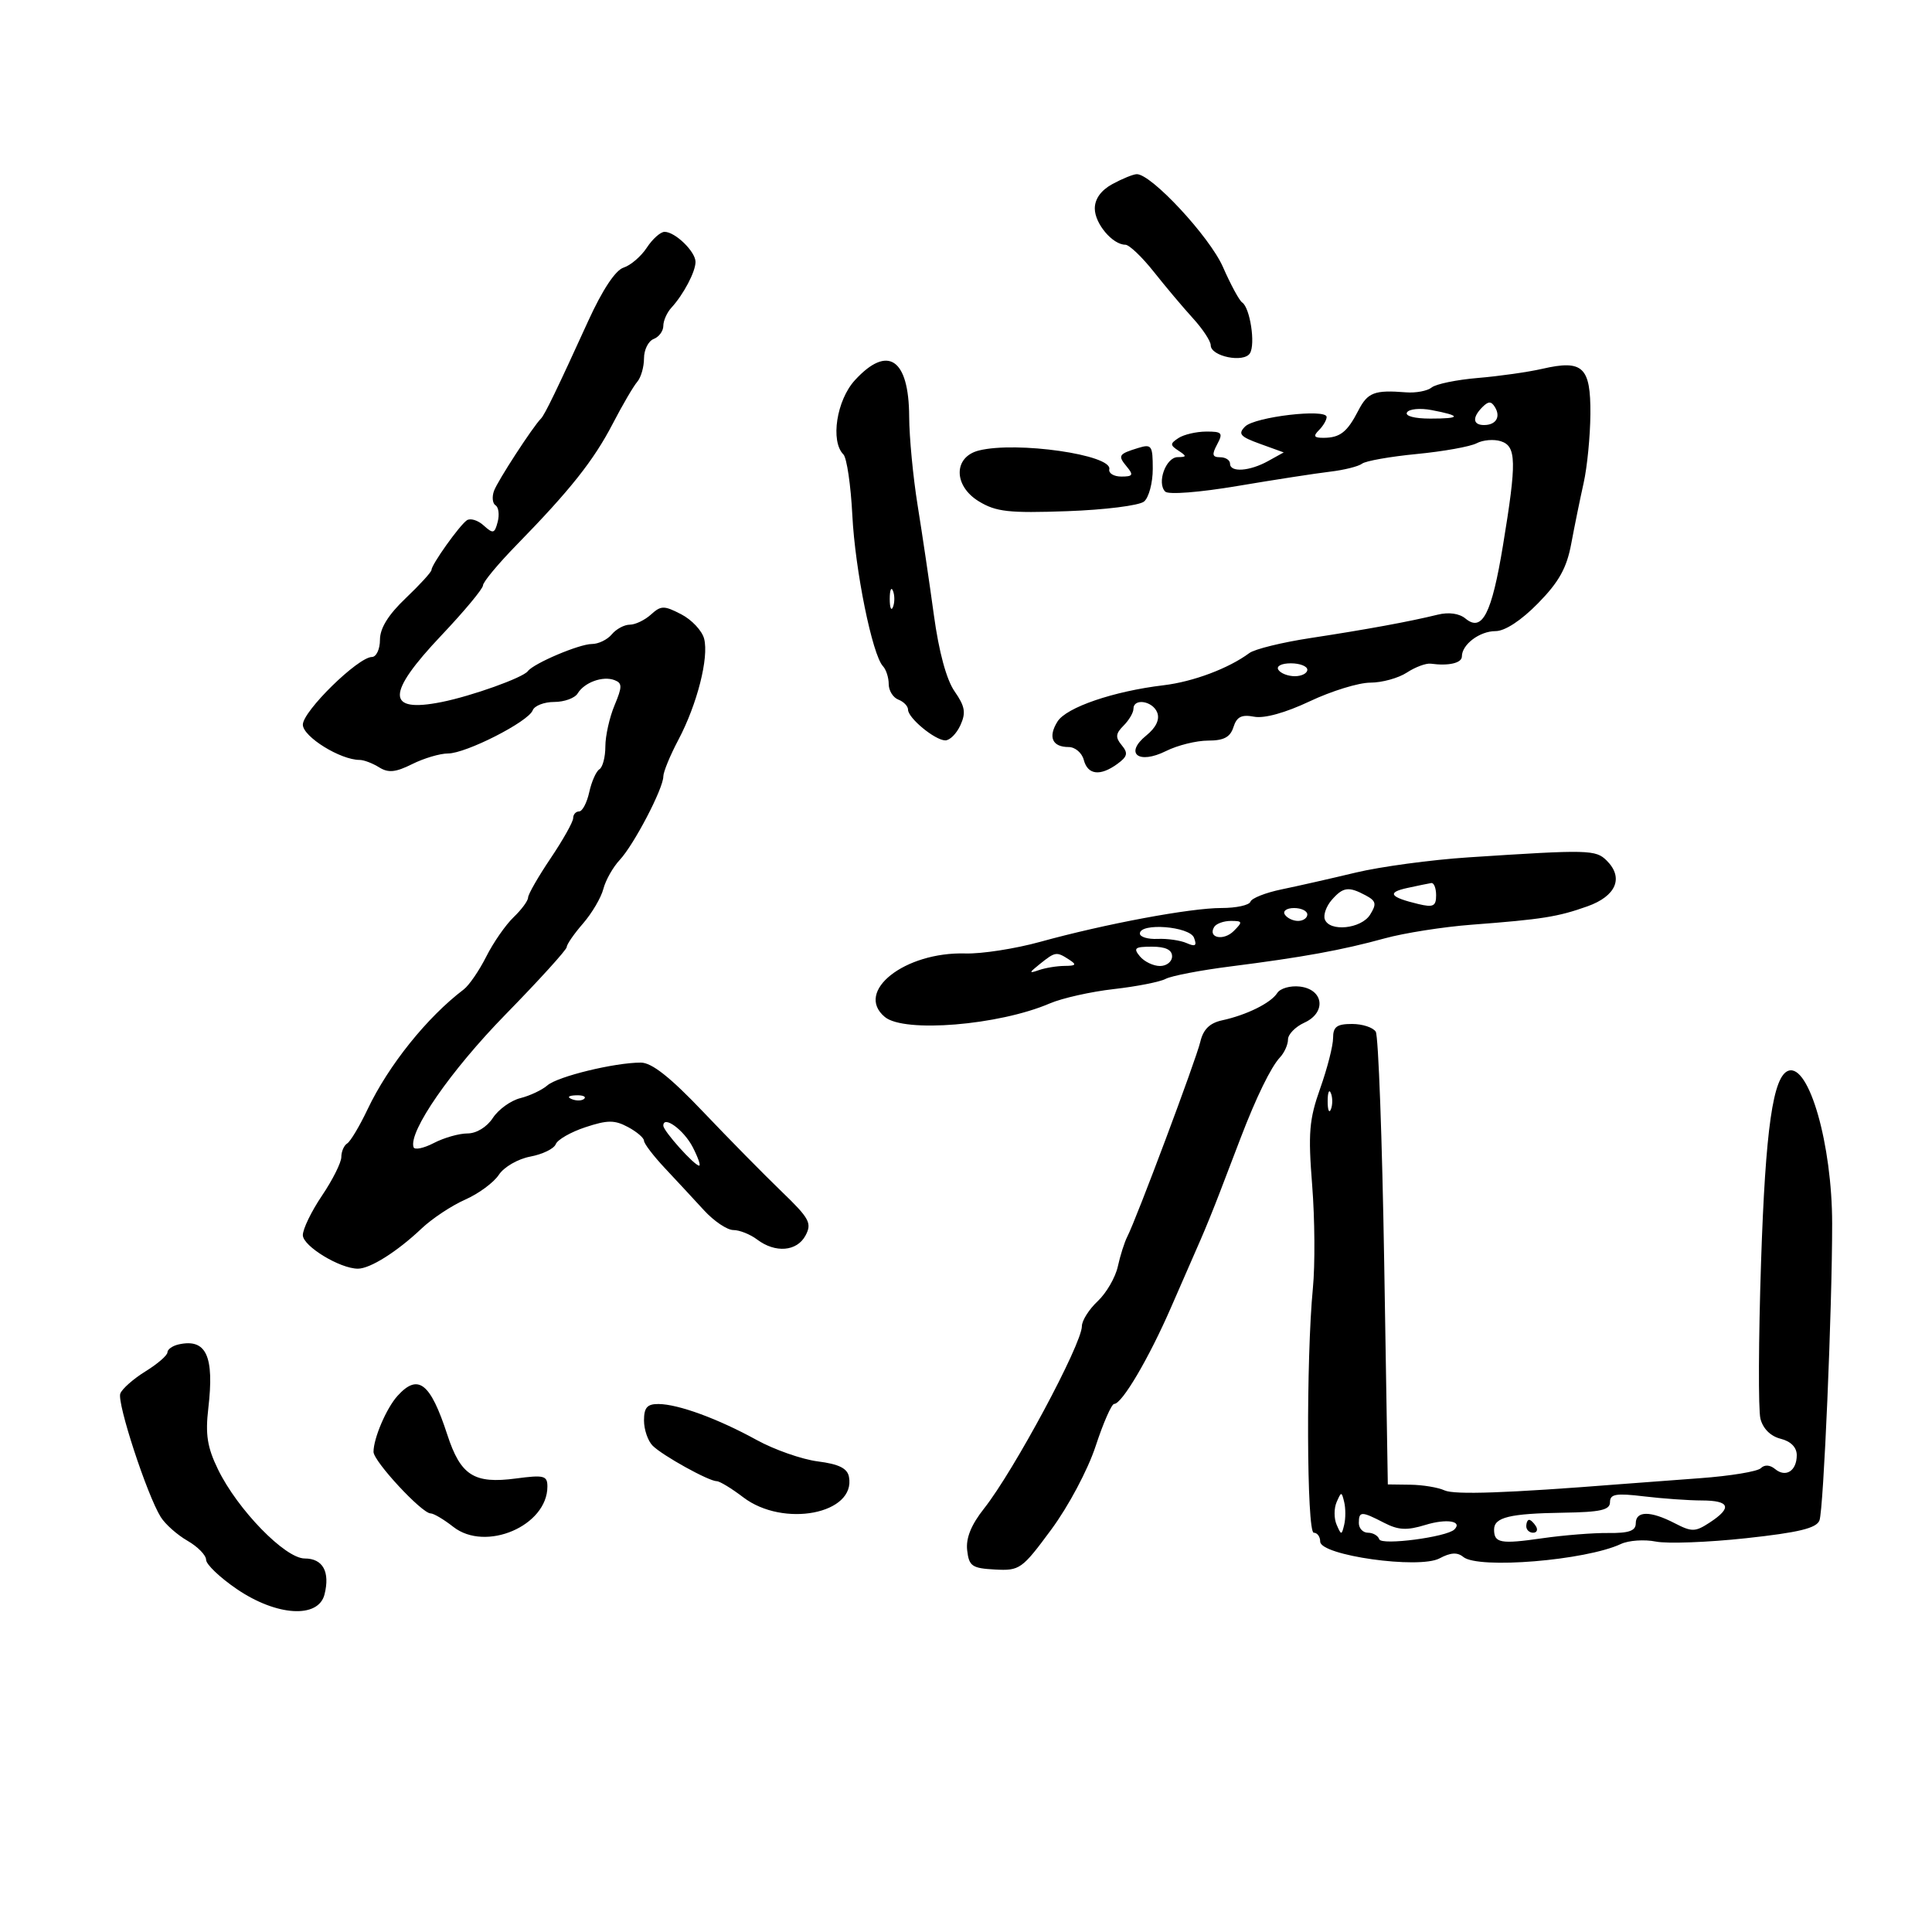 <svg xmlns="http://www.w3.org/2000/svg" width="300" height="300" viewBox="0 0 300 300" version="1.1">
	<path d="M 172.750 28.572 C 170.973 29.536, 170 30.882, 170 32.377 C 170 34.726, 172.763 38, 174.745 38 C 175.343 38, 177.332 39.895, 179.166 42.211 C 181 44.527, 183.738 47.777, 185.250 49.434 C 186.762 51.090, 188 52.972, 188 53.614 C 188 55.343, 193.141 56.390, 194.090 54.855 C 194.971 53.429, 194.106 47.780, 192.882 46.965 C 192.440 46.671, 191.098 44.196, 189.901 41.465 C 187.837 36.758, 178.741 26.970, 176.500 27.046 C 175.950 27.065, 174.262 27.751, 172.750 28.572 M 100.434 38.461 C 99.547 39.815, 97.923 41.207, 96.824 41.556 C 95.565 41.955, 93.539 45.016, 91.337 49.845 C 86.476 60.506, 84.581 64.419, 84 65 C 82.738 66.262, 77.266 74.681, 76.710 76.218 C 76.367 77.163, 76.475 78.176, 76.950 78.469 C 77.424 78.762, 77.572 79.920, 77.279 81.041 C 76.802 82.866, 76.573 82.924, 75.100 81.591 C 74.195 80.771, 73.015 80.416, 72.477 80.801 C 71.296 81.646, 67 87.684, 67 88.500 C 67 88.819, 65.200 90.792, 63 92.885 C 60.293 95.460, 59 97.549, 59 99.345 C 59 100.805, 58.438 102.007, 57.750 102.016 C 55.584 102.043, 46.999 110.463, 47.026 112.533 C 47.050 114.400, 52.855 118, 55.841 118 C 56.493 118, 57.854 118.516, 58.865 119.148 C 60.301 120.045, 61.423 119.936, 64.005 118.648 C 65.821 117.741, 68.322 117, 69.561 117 C 72.358 117, 82.035 112.072, 82.714 110.302 C 82.989 109.586, 84.493 109, 86.057 109 C 87.621 109, 89.260 108.404, 89.700 107.675 C 90.737 105.957, 93.616 104.915, 95.417 105.607 C 96.641 106.076, 96.641 106.615, 95.417 109.543 C 94.638 111.409, 94 114.274, 94 115.909 C 94 117.544, 93.585 119.139, 93.077 119.452 C 92.569 119.766, 91.858 121.368, 91.497 123.011 C 91.136 124.655, 90.427 126, 89.921 126 C 89.414 126, 89 126.468, 89 127.039 C 89 127.611, 87.425 130.418, 85.500 133.276 C 83.575 136.135, 82 138.878, 82 139.372 C 82 139.866, 80.987 141.241, 79.750 142.426 C 78.513 143.611, 76.602 146.363, 75.505 148.541 C 74.408 150.718, 72.833 153.014, 72.005 153.641 C 66.317 157.955, 60.322 165.430, 57.082 172.244 C 55.842 174.854, 54.416 177.243, 53.913 177.553 C 53.411 177.864, 53 178.814, 53 179.664 C 53 180.514, 51.650 183.210, 50 185.655 C 48.350 188.100, 47.011 190.865, 47.025 191.800 C 47.049 193.509, 52.790 197, 55.576 197 C 57.482 197, 61.670 194.358, 65.461 190.765 C 67.090 189.221, 70.134 187.203, 72.227 186.280 C 74.319 185.357, 76.674 183.621, 77.459 182.423 C 78.252 181.213, 80.425 179.955, 82.347 179.595 C 84.250 179.238, 86.028 178.371, 86.297 177.668 C 86.567 176.965, 88.640 175.779, 90.904 175.032 C 94.340 173.898, 95.432 173.893, 97.510 175.006 C 98.880 175.738, 100 176.697, 100 177.136 C 100 177.574, 101.463 179.492, 103.250 181.396 C 105.037 183.301, 107.766 186.241, 109.313 187.930 C 110.860 189.618, 112.911 191, 113.872 191 C 114.832 191, 116.491 191.661, 117.559 192.468 C 120.394 194.613, 123.749 194.337, 125.080 191.850 C 126.103 189.938, 125.693 189.183, 121.365 185.015 C 118.689 182.438, 113.218 176.881, 109.206 172.665 C 104.058 167.255, 101.204 165, 99.505 165 C 95.424 165, 86.581 167.155, 85 168.535 C 84.175 169.255, 82.286 170.147, 80.803 170.517 C 79.319 170.887, 77.396 172.273, 76.530 173.595 C 75.601 175.012, 73.983 176, 72.591 176 C 71.292 176, 68.940 176.669, 67.364 177.488 C 65.789 178.306, 64.372 178.598, 64.216 178.137 C 63.405 175.737, 69.988 166.234, 78.482 157.544 C 83.717 152.189, 88 147.471, 88 147.059 C 88 146.648, 89.137 145.004, 90.526 143.406 C 91.915 141.807, 93.338 139.390, 93.689 138.033 C 94.039 136.677, 95.182 134.652, 96.229 133.533 C 98.433 131.180, 103 122.434, 103 120.567 C 103 119.869, 104.047 117.318, 105.328 114.899 C 108.253 109.371, 110.103 102.109, 109.334 99.170 C 109.011 97.933, 107.412 96.230, 105.782 95.387 C 103.109 94.005, 102.647 94.009, 101.080 95.427 C 100.125 96.292, 98.646 97, 97.794 97 C 96.942 97, 95.685 97.675, 95 98.500 C 94.315 99.325, 92.925 100, 91.911 100 C 89.957 100, 82.872 103.005, 81.959 104.221 C 81.198 105.235, 73.250 108.080, 68.568 109.014 C 59.944 110.734, 59.934 107.750, 68.532 98.670 C 72.089 94.913, 75 91.415, 75 90.897 C 75 90.380, 77.362 87.538, 80.250 84.582 C 88.541 76.095, 92.186 71.499, 95.144 65.800 C 96.657 62.885, 98.369 59.956, 98.948 59.292 C 99.526 58.628, 100 56.989, 100 55.649 C 100 54.310, 100.675 52.955, 101.500 52.638 C 102.325 52.322, 103 51.406, 103 50.603 C 103 49.800, 103.563 48.531, 104.250 47.783 C 106.137 45.729, 108 42.195, 108 40.669 C 108 39.068, 104.842 36, 103.194 36 C 102.563 36, 101.320 37.107, 100.434 38.461 M 132.750 59.036 C 129.907 62.136, 128.916 68.516, 130.961 70.561 C 131.489 71.089, 132.114 75.342, 132.350 80.011 C 132.781 88.546, 135.448 101.681, 137.108 103.450 C 137.599 103.972, 138 105.224, 138 106.231 C 138 107.239, 138.675 108.322, 139.500 108.638 C 140.325 108.955, 141 109.656, 141 110.197 C 141 111.493, 145.152 114.924, 146.771 114.967 C 147.471 114.985, 148.533 113.924, 149.132 112.609 C 150.017 110.667, 149.848 109.683, 148.230 107.359 C 146.963 105.540, 145.792 101.225, 145.011 95.500 C 144.336 90.550, 143.203 82.900, 142.493 78.500 C 141.783 74.100, 141.190 67.887, 141.176 64.693 C 141.137 55.686, 137.848 53.478, 132.750 59.036 M 239.500 57.267 C 237.300 57.773, 232.800 58.413, 229.500 58.689 C 226.200 58.965, 222.965 59.630, 222.311 60.167 C 221.657 60.705, 219.857 61.044, 218.311 60.921 C 213.416 60.533, 212.373 60.932, 210.921 63.750 C 209.197 67.094, 208.093 67.965, 205.550 67.985 C 204.033 67.997, 203.867 67.733, 204.800 66.800 C 205.460 66.140, 206 65.218, 206 64.751 C 206 63.415, 194.854 64.718, 193.340 66.231 C 192.194 67.378, 192.558 67.800, 195.658 68.921 L 199.335 70.250 196.917 71.590 C 194.037 73.186, 191 73.396, 191 72 C 191 71.450, 190.309 71, 189.465 71 C 188.240 71, 188.146 70.596, 189 69 C 189.952 67.221, 189.762 67.002, 187.285 67.015 C 185.753 67.024, 183.825 67.474, 183 68.015 C 181.667 68.891, 181.667 69.109, 183 69.985 C 184.305 70.842, 184.288 70.971, 182.867 70.985 C 181.031 71.002, 179.593 74.993, 180.938 76.338 C 181.435 76.835, 186.267 76.458, 192.155 75.464 C 197.845 74.504, 204.300 73.506, 206.500 73.246 C 208.700 72.987, 210.950 72.426, 211.500 71.999 C 212.050 71.572, 215.875 70.896, 220 70.497 C 224.125 70.098, 228.304 69.348, 229.288 68.830 C 230.271 68.313, 231.959 68.169, 233.038 68.512 C 235.479 69.287, 235.529 71.656, 233.383 84.685 C 231.629 95.334, 230.157 98.205, 227.556 96.046 C 226.598 95.252, 224.964 95.023, 223.256 95.444 C 218.931 96.510, 212.189 97.749, 203.500 99.073 C 199.100 99.743, 194.825 100.793, 194 101.405 C 190.783 103.791, 185.287 105.855, 180.693 106.404 C 172.907 107.333, 165.582 109.838, 164.206 112.042 C 162.707 114.442, 163.391 116, 165.942 116 C 166.946 116, 168.002 116.900, 168.290 118 C 168.901 120.339, 170.845 120.565, 173.521 118.608 C 175.078 117.470, 175.198 116.943, 174.178 115.714 C 173.170 114.500, 173.226 113.917, 174.465 112.677 C 175.309 111.833, 176 110.661, 176 110.071 C 176 108.360, 178.999 108.834, 179.698 110.656 C 180.106 111.720, 179.502 112.985, 178.007 114.196 C 174.548 116.996, 176.776 118.757, 181.069 116.615 C 182.850 115.727, 185.783 115, 187.586 115 C 190.038 115, 191.033 114.471, 191.531 112.902 C 192.041 111.296, 192.793 110.918, 194.743 111.291 C 196.322 111.593, 199.611 110.680, 203.395 108.890 C 206.753 107.301, 210.978 106.001, 212.785 106.001 C 214.592 106, 217.143 105.297, 218.455 104.438 C 219.766 103.578, 221.438 102.957, 222.170 103.056 C 224.960 103.435, 227 102.959, 227 101.929 C 227 100.077, 229.760 98, 232.220 98 C 233.686 98, 236.195 96.359, 238.824 93.680 C 242.073 90.369, 243.278 88.207, 243.981 84.430 C 244.486 81.718, 245.352 77.475, 245.906 75 C 246.460 72.525, 246.932 67.703, 246.956 64.285 C 247.008 56.972, 245.785 55.821, 239.500 57.267 M 230.194 63.206 C 228.584 64.816, 228.689 66, 230.441 66 C 232.300 66, 233.068 64.728, 232.128 63.208 C 231.555 62.280, 231.120 62.280, 230.194 63.206 M 218.480 64.033 C 218.131 64.597, 219.641 65, 222.108 65 C 226.906 65, 226.966 64.566, 222.289 63.676 C 220.523 63.340, 218.809 63.501, 218.480 64.033 M 152 69.953 C 148.029 70.947, 148.027 75.438, 151.996 77.852 C 154.672 79.478, 156.643 79.698, 165.707 79.376 C 171.530 79.170, 176.903 78.496, 177.647 77.878 C 178.391 77.260, 179 74.980, 179 72.810 C 179 69.181, 178.820 68.921, 176.750 69.557 C 173.669 70.504, 173.531 70.730, 174.980 72.476 C 176.046 73.760, 175.911 74, 174.122 74 C 172.955 74, 172.112 73.489, 172.250 72.863 C 172.742 70.625, 157.861 68.486, 152 69.953 M 138.158 93 C 138.158 94.375, 138.385 94.938, 138.662 94.250 C 138.940 93.563, 138.940 92.438, 138.662 91.750 C 138.385 91.063, 138.158 91.625, 138.158 93 M 198.500 104 C 198.840 104.550, 199.991 105, 201.059 105 C 202.127 105, 203 104.550, 203 104 C 203 103.450, 201.848 103, 200.441 103 C 198.990 103, 198.149 103.433, 198.500 104 M 228 133.132 C 222.225 133.510, 214.350 134.575, 210.500 135.498 C 206.650 136.421, 201.475 137.594, 199 138.103 C 196.525 138.613, 194.350 139.473, 194.167 140.015 C 193.983 140.557, 191.958 140.998, 189.667 140.995 C 184.850 140.990, 171.619 143.460, 161.500 146.254 C 157.650 147.317, 152.439 148.127, 149.921 148.053 C 140.486 147.778, 132.637 153.964, 137.402 157.919 C 140.409 160.415, 155.104 159.208, 163 155.816 C 164.925 154.990, 169.403 153.985, 172.951 153.584 C 176.499 153.183, 180.121 152.470, 181 152 C 181.879 151.530, 186.401 150.661, 191.049 150.071 C 202.300 148.641, 208.380 147.535, 215 145.713 C 218.025 144.880, 224.100 143.925, 228.500 143.590 C 239.499 142.752, 241.889 142.373, 246.500 140.733 C 250.953 139.148, 252.159 136.301, 249.501 133.644 C 247.788 131.931, 246.725 131.906, 228 133.132 M 218.500 137.890 C 215.298 138.586, 215.814 139.321, 220.250 140.381 C 222.559 140.933, 223 140.714, 223 139.019 C 223 137.909, 222.662 137.053, 222.250 137.118 C 221.838 137.183, 220.150 137.530, 218.500 137.890 M 206.785 139.750 C 205.947 140.713, 205.465 142.063, 205.714 142.750 C 206.435 144.741, 211.371 144.236, 212.749 142.030 C 213.791 140.362, 213.684 139.901, 212.056 139.030 C 209.403 137.610, 208.548 137.727, 206.785 139.750 M 199.500 142 C 199.840 142.550, 200.766 143, 201.559 143 C 202.352 143, 203 142.550, 203 142 C 203 141.450, 202.073 141, 200.941 141 C 199.809 141, 199.160 141.450, 199.500 142 M 188.543 143.931 C 187.491 145.633, 189.990 146.153, 191.579 144.564 C 192.997 143.145, 192.956 143, 191.130 143 C 190.024 143, 188.859 143.419, 188.543 143.931 M 177 144.960 C 177 145.488, 178.238 145.863, 179.750 145.793 C 181.262 145.724, 183.293 146.017, 184.261 146.445 C 185.625 147.047, 185.883 146.859, 185.404 145.611 C 184.724 143.839, 177 143.240, 177 144.960 M 177 148.500 C 177.685 149.325, 179.090 150, 180.122 150 C 181.155 150, 182 149.325, 182 148.500 C 182 147.487, 180.986 147, 178.878 147 C 176.215 147, 175.939 147.221, 177 148.500 M 161.500 149.666 C 159.742 151.075, 159.722 151.192, 161.332 150.635 C 162.339 150.286, 164.139 149.993, 165.332 149.985 C 167.098 149.972, 167.222 149.790, 166 149 C 164.054 147.742, 163.866 147.770, 161.500 149.666 M 198.332 154.193 C 197.347 155.744, 193.581 157.610, 189.765 158.437 C 187.842 158.854, 186.839 159.842, 186.385 161.765 C 185.724 164.562, 176.468 189.264, 175.043 192.033 C 174.609 192.876, 173.949 194.957, 173.575 196.657 C 173.202 198.358, 171.795 200.784, 170.448 202.049 C 169.102 203.314, 167.998 205.058, 167.996 205.924 C 167.990 208.715, 157.446 228.370, 152.813 234.230 C 150.799 236.777, 149.964 238.839, 150.182 240.730 C 150.465 243.199, 150.935 243.523, 154.500 243.714 C 158.341 243.919, 158.689 243.672, 163.244 237.503 C 165.925 233.872, 168.922 228.233, 170.135 224.539 C 171.315 220.942, 172.608 218, 173.008 218 C 174.223 218, 178.392 210.923, 181.843 203 C 183.640 198.875, 185.703 194.150, 186.429 192.500 C 187.155 190.850, 188.480 187.588, 189.374 185.250 C 190.268 182.912, 191.732 179.088, 192.626 176.750 C 195.061 170.384, 197.351 165.690, 198.750 164.194 C 199.438 163.459, 200 162.205, 200 161.407 C 200 160.610, 201.146 159.435, 202.546 158.797 C 206 157.223, 205.542 153.620, 201.832 153.192 C 200.365 153.022, 198.790 153.473, 198.332 154.193 M 207 161.183 C 207 162.384, 206.102 165.897, 205.004 168.989 C 203.284 173.832, 203.111 175.921, 203.754 184.056 C 204.164 189.250, 204.215 196.425, 203.867 200 C 202.801 210.943, 202.896 238, 204 238 C 204.550 238, 205 238.620, 205 239.378 C 205 241.528, 220.351 243.685, 223.534 241.982 C 225.243 241.067, 226.301 241.004, 227.216 241.760 C 229.536 243.678, 246.218 242.308, 251.690 239.750 C 252.895 239.187, 255.338 239.018, 257.119 239.374 C 258.900 239.730, 265.206 239.495, 271.132 238.853 C 279.312 237.965, 282.056 237.301, 282.524 236.092 C 283.164 234.441, 284.503 203.146, 284.496 190 C 284.489 177.722, 280.913 165.196, 277.718 166.261 C 275.315 167.062, 274.142 175.246, 273.456 195.987 C 273.059 207.986, 273.015 218.923, 273.358 220.291 C 273.746 221.835, 274.934 223.018, 276.491 223.408 C 278.081 223.807, 279 224.742, 279 225.960 C 279 228.400, 277.294 229.489, 275.632 228.110 C 274.841 227.453, 273.997 227.403, 273.420 227.980 C 272.907 228.493, 268.666 229.191, 263.994 229.532 C 259.322 229.873, 253.700 230.294, 251.500 230.468 C 234.020 231.847, 225.846 232.135, 224.303 231.424 C 223.311 230.967, 220.925 230.572, 219 230.546 L 215.500 230.500 214.936 195.956 C 214.626 176.957, 214.037 160.869, 213.627 160.206 C 213.217 159.543, 211.559 159, 209.941 159 C 207.584 159, 207 159.434, 207 161.183 M 206.158 171 C 206.158 172.375, 206.385 172.938, 206.662 172.250 C 206.940 171.563, 206.940 170.438, 206.662 169.750 C 206.385 169.063, 206.158 169.625, 206.158 171 M 88.813 170.683 C 89.534 170.972, 90.397 170.936, 90.729 170.604 C 91.061 170.272, 90.471 170.036, 89.417 170.079 C 88.252 170.127, 88.015 170.364, 88.813 170.683 M 103 174.792 C 103 175.619, 107.824 181, 108.566 181 C 108.833 181, 108.381 179.705, 107.563 178.121 C 106.183 175.453, 103 173.130, 103 174.792 M 27.750 208.758 C 26.788 208.972, 26 209.527, 26 209.992 C 26 210.457, 24.470 211.783, 22.599 212.939 C 20.729 214.095, 18.966 215.646, 18.682 216.387 C 18.134 217.814, 22.829 232.153, 24.964 235.570 C 25.659 236.683, 27.526 238.339, 29.114 239.251 C 30.701 240.162, 32.001 241.490, 32.002 242.203 C 32.003 242.917, 34.150 244.963, 36.773 246.750 C 42.958 250.966, 49.442 251.361, 50.391 247.579 C 51.273 244.062, 50.136 242, 47.315 242 C 44.273 242, 36.895 234.421, 33.852 228.169 C 32.185 224.746, 31.870 222.756, 32.347 218.669 C 33.295 210.554, 32.022 207.809, 27.750 208.758 M 61.725 216.752 C 60.006 218.650, 58 223.333, 58 225.445 C 58 226.910, 65.505 235, 66.864 235 C 67.340 235, 68.923 235.938, 70.381 237.085 C 75.406 241.037, 85 236.933, 85 230.831 C 85 229.137, 84.474 229.001, 80.140 229.576 C 73.596 230.444, 71.528 229.125, 69.451 222.760 C 66.822 214.701, 64.920 213.221, 61.725 216.752 M 100 220.571 C 100 221.986, 100.604 223.747, 101.342 224.485 C 102.882 226.025, 110.060 230, 111.302 230 C 111.759 230, 113.608 231.125, 115.411 232.500 C 121.647 237.256, 132.926 235.074, 131.826 229.324 C 131.572 227.994, 130.263 227.345, 126.989 226.926 C 124.520 226.610, 120.250 225.114, 117.500 223.602 C 111.486 220.295, 105.316 218.034, 102.250 218.015 C 100.496 218.003, 100 218.567, 100 220.571 M 207.548 233.250 C 207.129 234.213, 207.129 235.787, 207.548 236.750 C 208.273 238.417, 208.329 238.417, 208.728 236.750 C 208.958 235.787, 208.958 234.213, 208.728 233.250 C 208.329 231.583, 208.273 231.583, 207.548 233.250 M 250 233.251 C 250 234.472, 248.546 234.802, 242.788 234.890 C 234.414 235.018, 232 235.603, 232 237.508 C 232 239.612, 233.010 239.794, 239.500 238.859 C 242.800 238.383, 247.412 238.016, 249.750 238.043 C 252.939 238.080, 254 237.706, 254 236.546 C 254 234.583, 256.277 234.575, 260.047 236.525 C 262.713 237.903, 263.235 237.892, 265.498 236.410 C 269.015 234.105, 268.613 233.001, 264.250 232.991 C 262.188 232.987, 258.137 232.699, 255.250 232.352 C 250.930 231.833, 250 231.992, 250 233.251 M 211 236.500 C 211 237.325, 211.637 238, 212.417 238 C 213.196 238, 213.986 238.459, 214.173 239.020 C 214.502 240.005, 224.658 238.675, 225.840 237.493 C 227.148 236.186, 224.610 235.784, 221.354 236.783 C 218.452 237.674, 217.140 237.607, 214.905 236.451 C 211.396 234.636, 211 234.641, 211 236.500 M 237 237 C 237 237.550, 237.477 238, 238.059 238 C 238.641 238, 238.840 237.550, 238.500 237 C 238.160 236.450, 237.684 236, 237.441 236 C 237.198 236, 237 236.450, 237 237" stroke="none" fill="black" fill-rule="evenodd"/>
</svg>